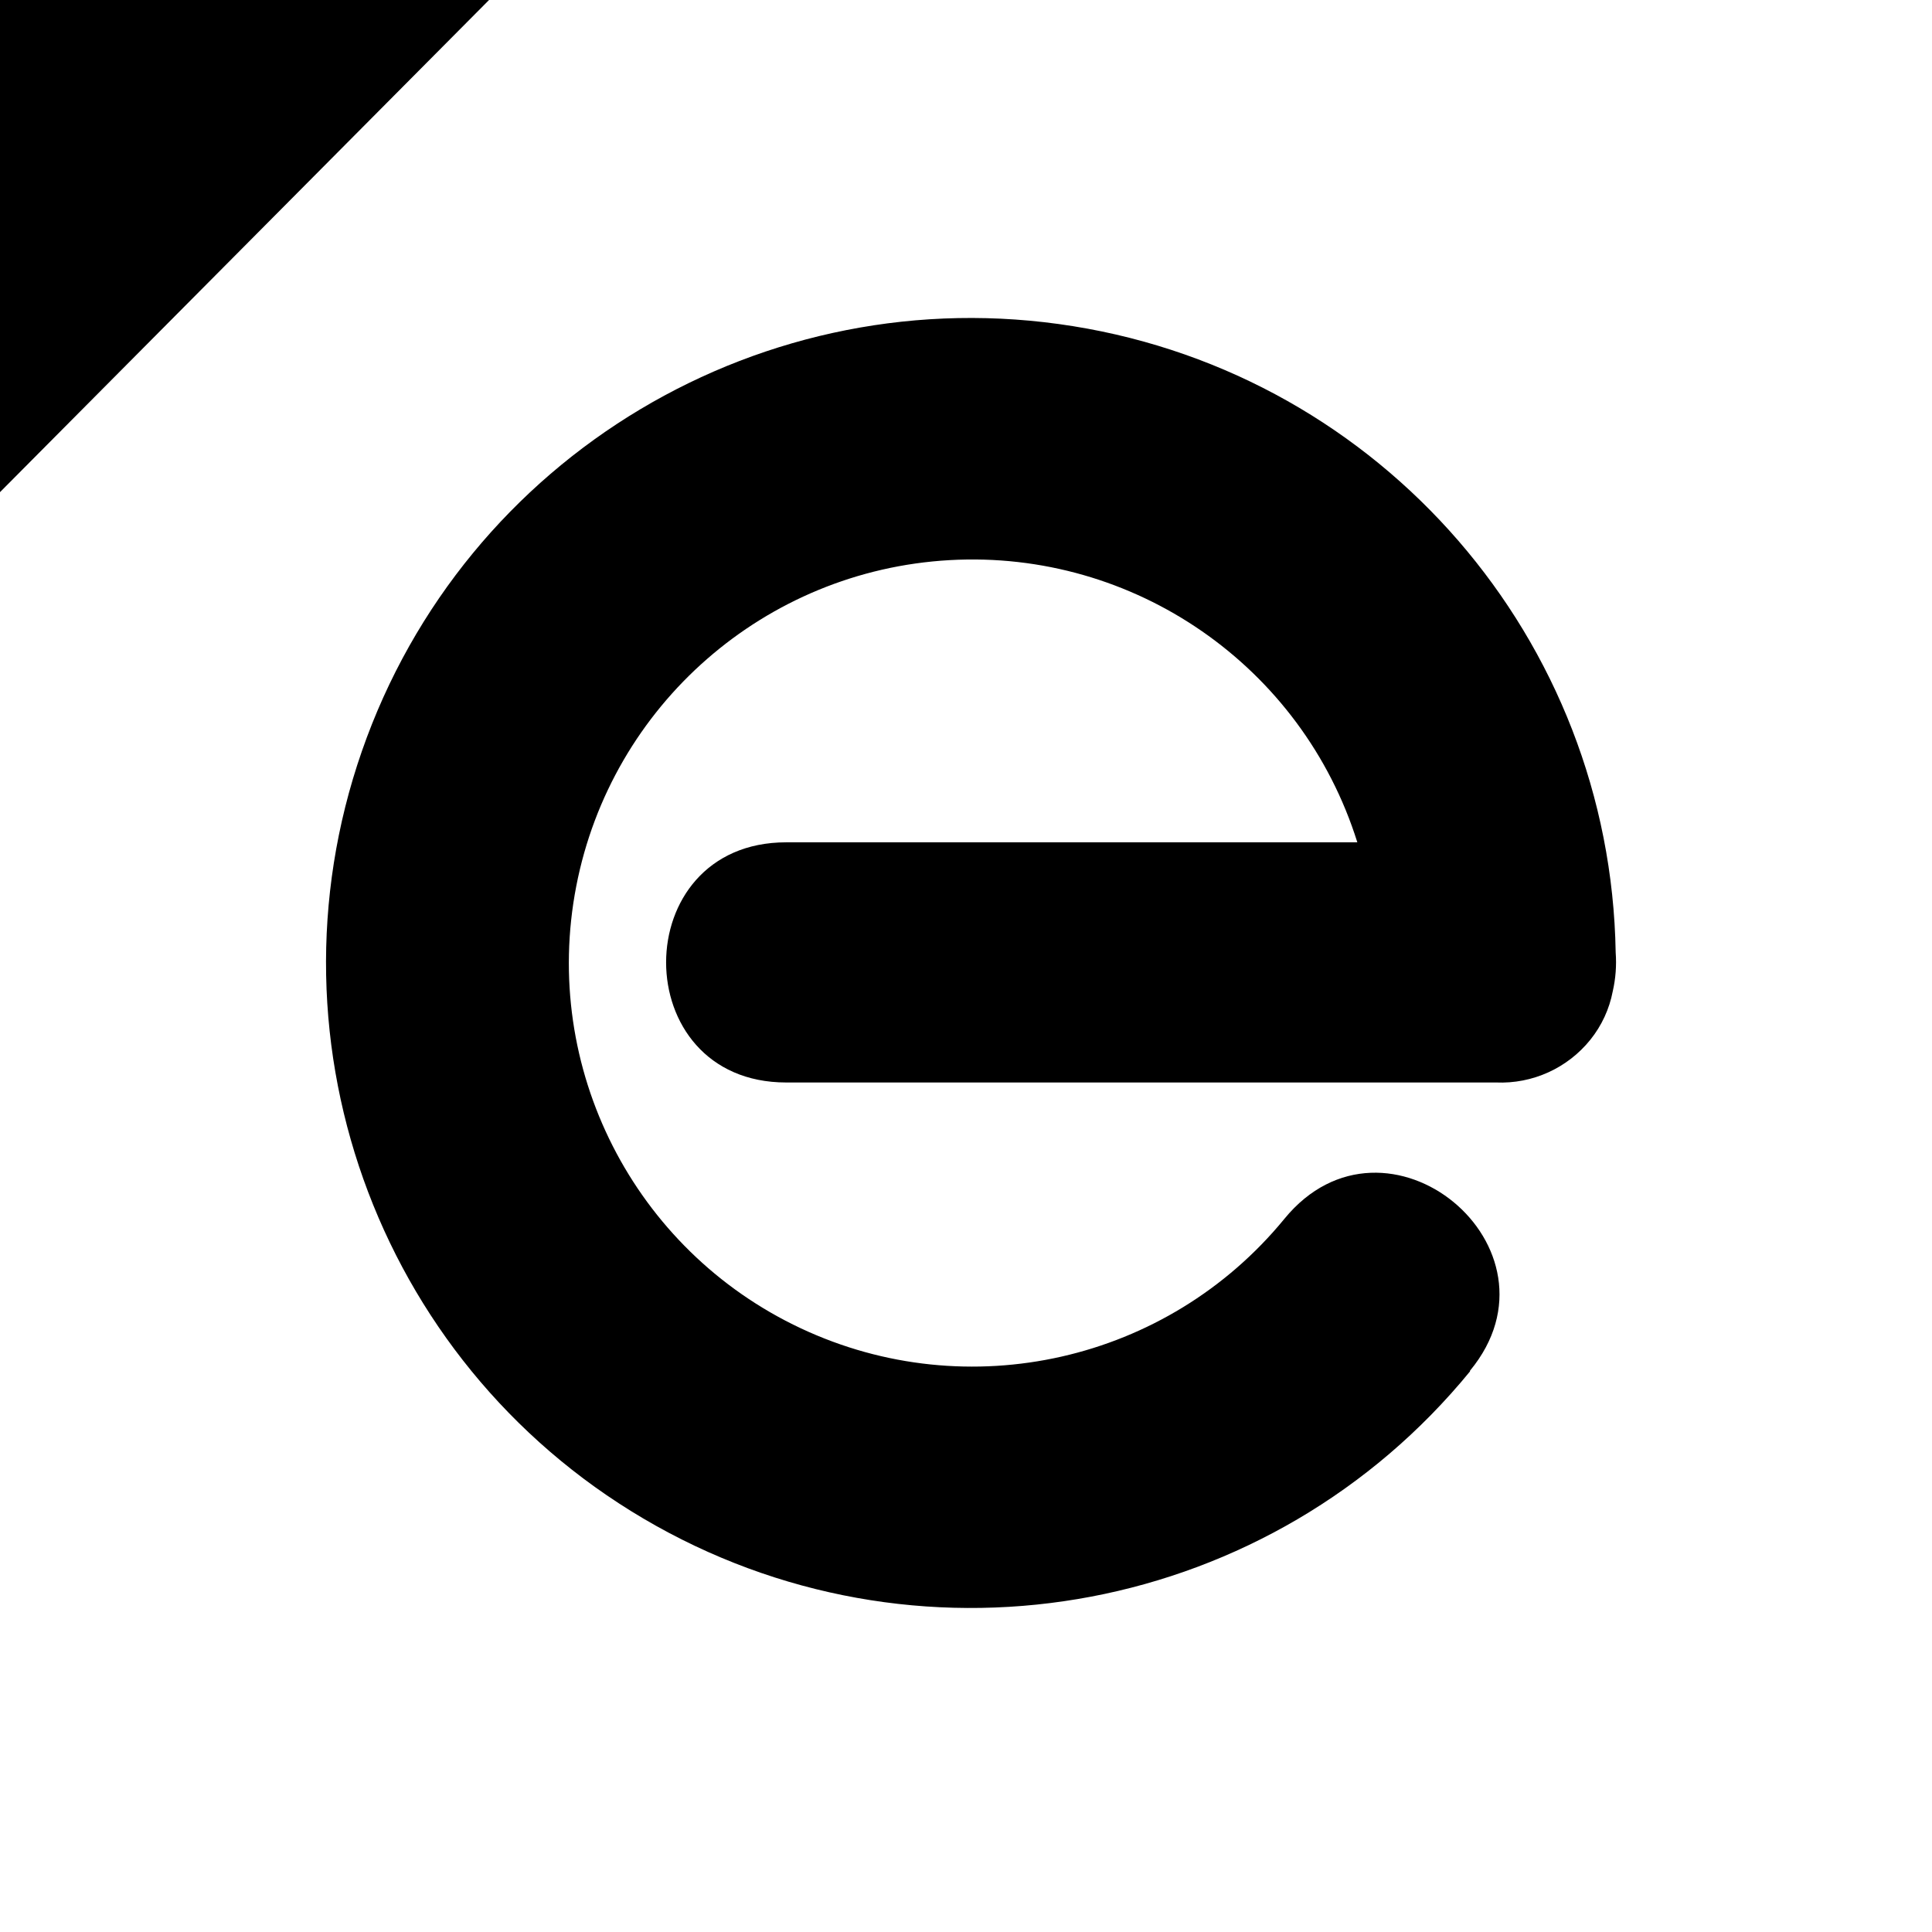 <?xml version="1.0" encoding="UTF-8"?>
<svg width="960px" height="960px" viewBox="0 0 960 960" version="1.1" xmlns="http://www.w3.org/2000/svg" xmlns:xlink="http://www.w3.org/1999/xlink">
    <!-- Generator: Sketch 60.1 (88133) - https://sketch.com -->
    <title>de.dresden-elektronik.zigbee/assets/icon</title>
    <desc>Created with Sketch.</desc>
    <g id="de.dresden-elektronik.zigbee/assets/icon" stroke="none" stroke-width="1" fill="none" fill-rule="evenodd">
        <polygon id="Path" fill="#000000" fill-rule="nonzero" points="-0.452 245 -1 0 243 0"></polygon>
        <path d="M730.435,681.444 C632.048,801.719 461.567,834.059 325.982,758.169 C190.397,682.279 128.787,520.031 179.816,373.248 C230.846,226.466 379.808,137.454 533.216,162.075 C686.625,186.696 800.265,317.854 802.819,473.236 C803.302,479.7 802.816,486.2 801.378,492.52 C799.698,501.337 795.881,509.608 790.264,516.607 C778.899,530.767 761.471,538.667 743.334,537.881 L390.677,537.881 C311.089,537.881 311.089,418.543 390.677,418.543 L674.449,418.543 C646.988,330.927 563.538,273.161 471.882,278.322 C380.226,283.483 303.785,350.251 286.329,440.396 C268.872,530.541 314.861,621.028 397.961,660.044 C481.062,699.061 580.041,676.637 638.223,605.613 C688.789,543.851 780.933,619.956 730.435,681.1" id="Path" fill="#000000" fill-rule="nonzero"></path>
    </g>
</svg>